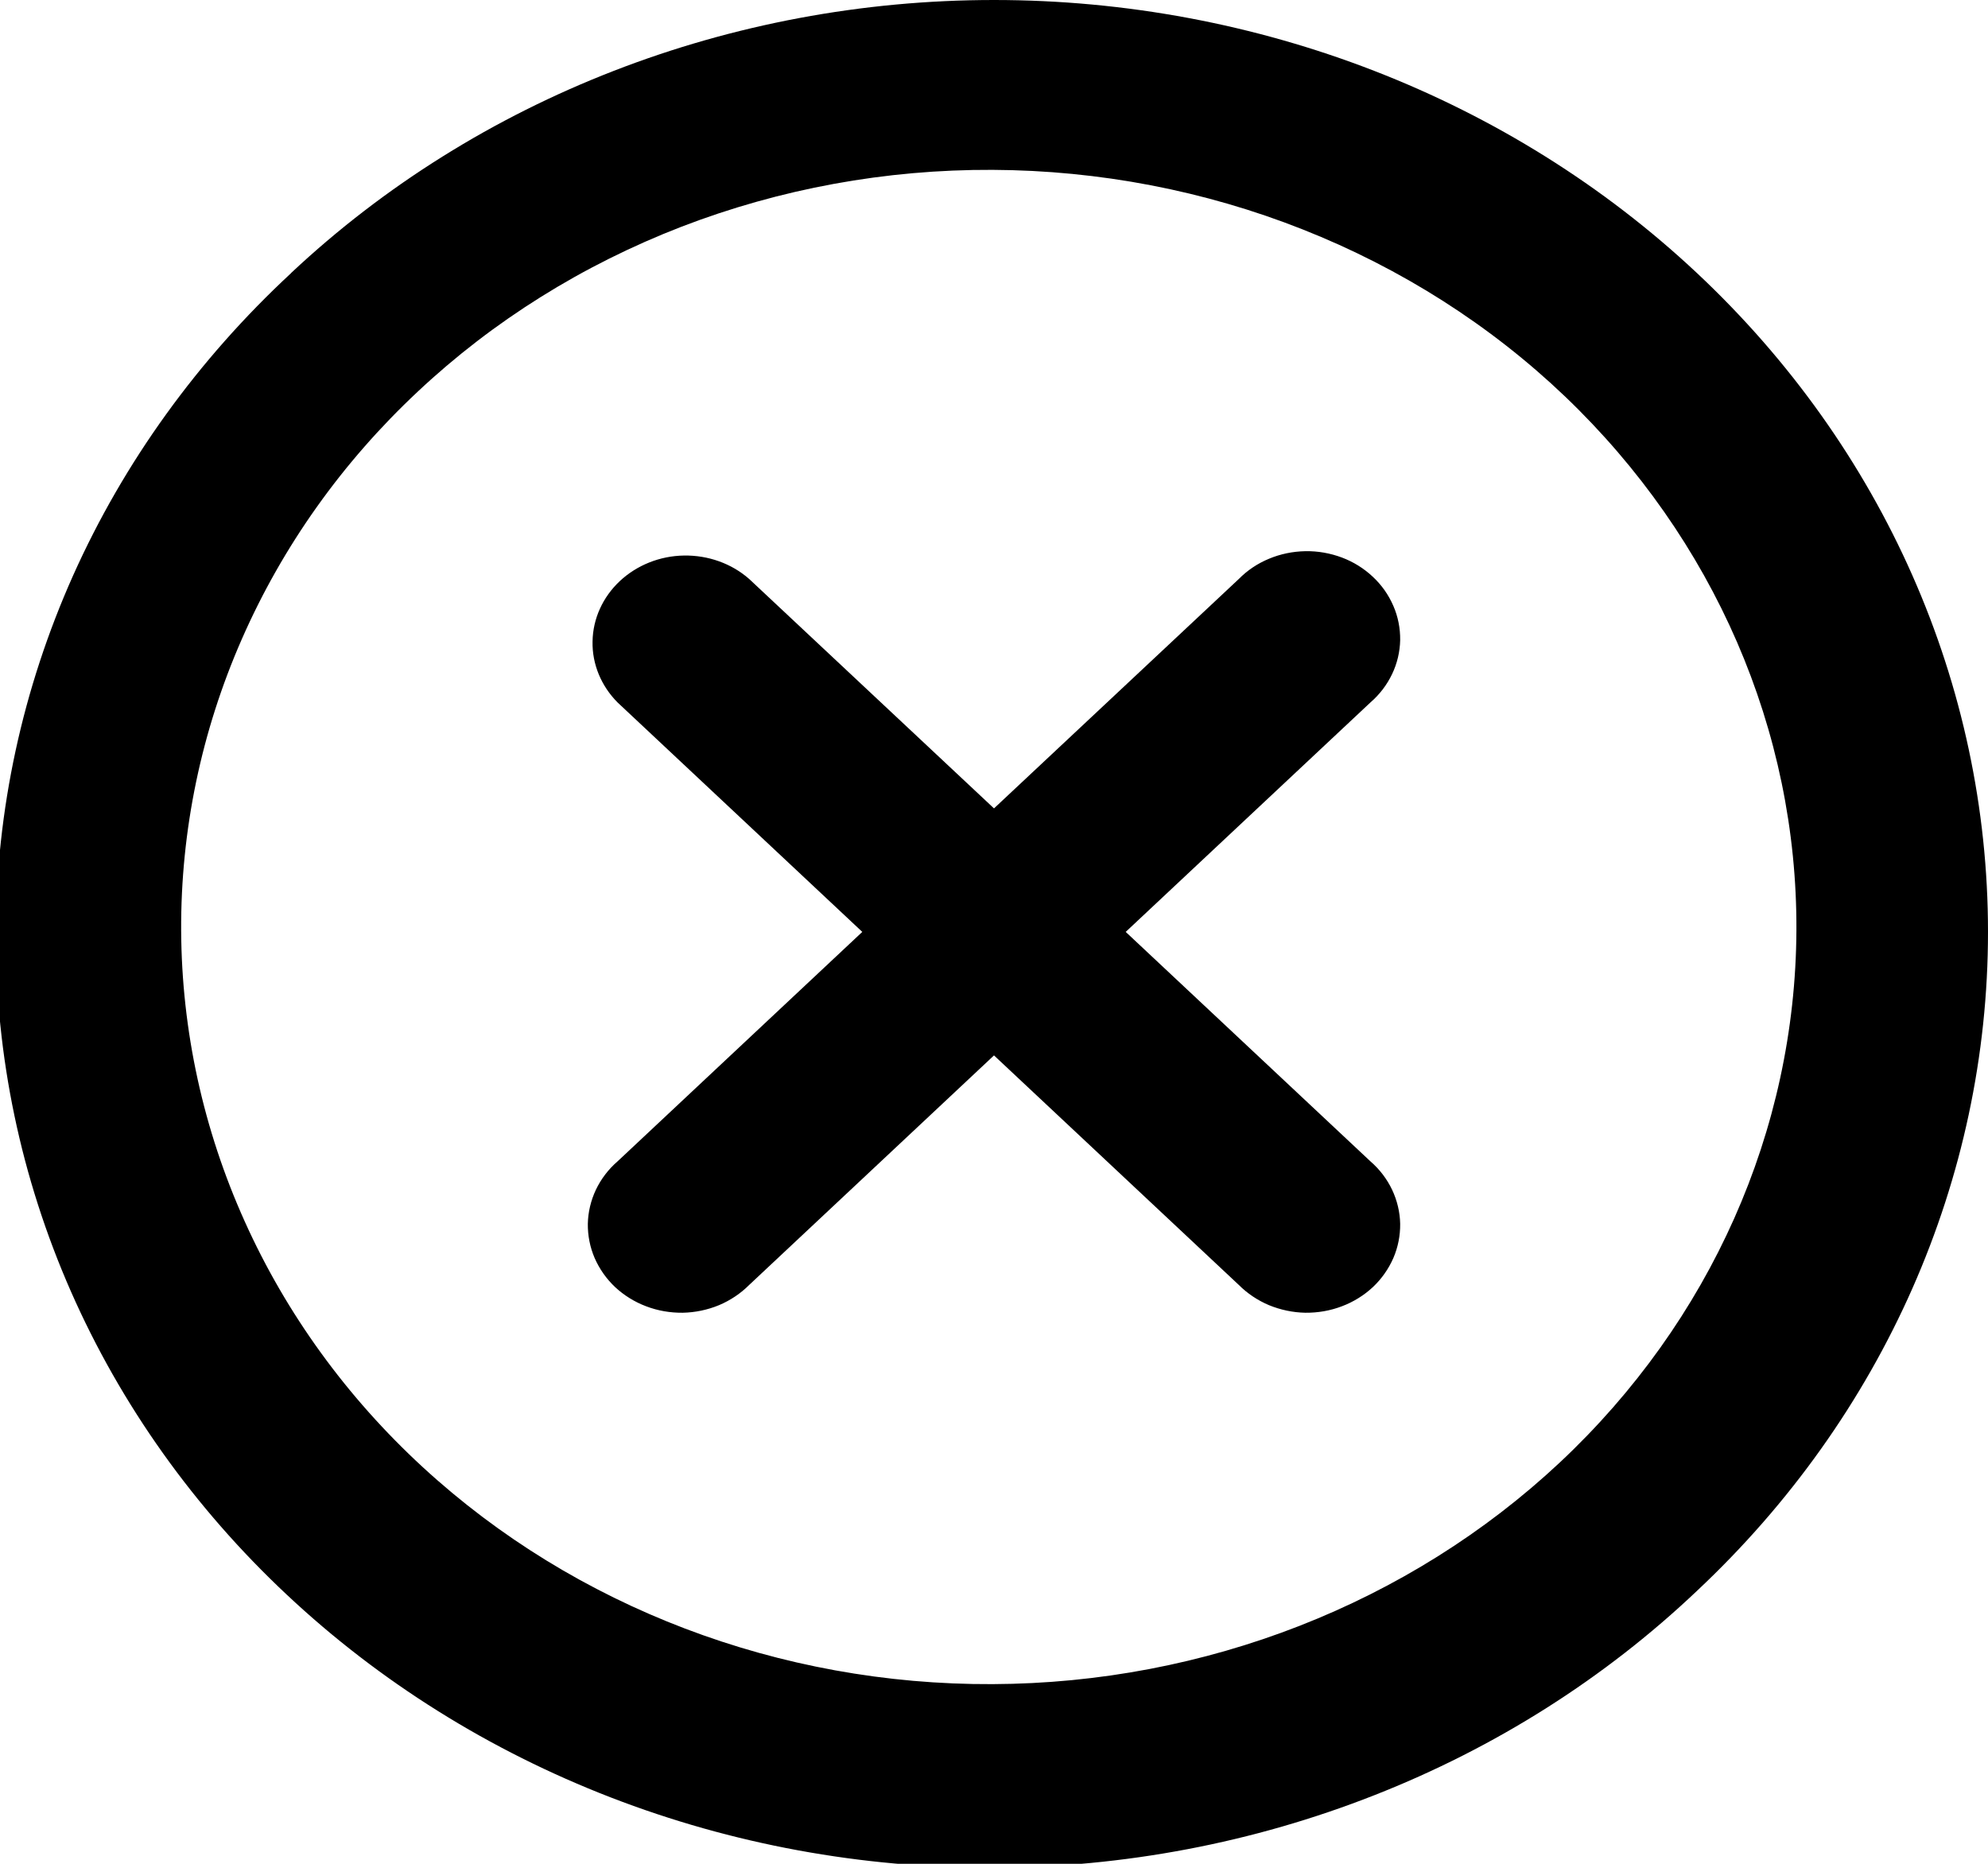 <svg width="16" height="15" viewBox="0 0 16 15" fill="none" xmlns="http://www.w3.org/2000/svg">
<path fillRule="evenodd" clipRule="evenodd" d="M3.404 11.809C2.791 11.245 2.304 10.573 1.97 9.831C1.636 9.09 1.462 8.294 1.458 7.489C1.454 6.684 1.62 5.886 1.947 5.142C2.274 4.397 2.754 3.721 3.362 3.152C3.969 2.582 4.69 2.132 5.484 1.825C6.278 1.519 7.129 1.363 7.988 1.367C8.846 1.371 9.696 1.534 10.486 1.847C11.277 2.16 11.995 2.617 12.596 3.191C13.796 4.338 14.466 5.882 14.458 7.489C14.45 9.095 13.766 10.634 12.554 11.77C11.342 12.905 9.701 13.547 7.988 13.554C6.274 13.562 4.627 12.934 3.404 11.809ZM2.344 2.197C1.594 2.892 0.997 3.719 0.589 4.63C0.181 5.542 -0.031 6.521 -0.034 7.509C-0.037 8.498 0.168 9.478 0.57 10.392C0.972 11.306 1.563 12.136 2.309 12.835C3.055 13.535 3.941 14.089 4.916 14.466C5.891 14.843 6.935 15.035 7.99 15.032C9.045 15.029 10.088 14.831 11.061 14.448C12.034 14.066 12.916 13.507 13.657 12.804C15.157 11.397 16 9.489 16 7.5C16 5.511 15.157 3.603 13.657 2.197C12.157 0.79 10.122 1.48205e-08 8 0C5.878 -1.48205e-08 3.843 0.79 2.343 2.197H2.344ZM6.03 4.66C5.888 4.535 5.7 4.468 5.505 4.471C5.311 4.474 5.126 4.548 4.988 4.677C4.851 4.806 4.772 4.979 4.769 5.162C4.765 5.344 4.838 5.52 4.97 5.653L6.94 7.5L4.97 9.347C4.896 9.411 4.837 9.489 4.796 9.575C4.755 9.662 4.733 9.755 4.731 9.849C4.73 9.943 4.748 10.037 4.786 10.125C4.824 10.212 4.88 10.292 4.951 10.359C5.022 10.425 5.107 10.478 5.2 10.513C5.294 10.549 5.394 10.566 5.495 10.565C5.595 10.563 5.695 10.542 5.787 10.504C5.879 10.465 5.961 10.41 6.03 10.341L8 8.494L9.97 10.341C10.039 10.41 10.121 10.465 10.213 10.504C10.306 10.542 10.405 10.563 10.505 10.565C10.606 10.566 10.706 10.549 10.8 10.513C10.893 10.478 10.978 10.425 11.049 10.359C11.12 10.292 11.176 10.212 11.214 10.125C11.252 10.037 11.27 9.943 11.269 9.849C11.267 9.755 11.245 9.662 11.204 9.575C11.163 9.489 11.104 9.411 11.03 9.347L9.06 7.5L11.03 5.653C11.104 5.589 11.163 5.511 11.204 5.425C11.245 5.339 11.267 5.246 11.269 5.151C11.27 5.057 11.252 4.963 11.214 4.876C11.176 4.788 11.12 4.708 11.049 4.642C10.978 4.575 10.893 4.522 10.8 4.487C10.706 4.452 10.606 4.434 10.505 4.436C10.405 4.438 10.306 4.458 10.213 4.497C10.121 4.535 10.039 4.59 9.97 4.66L8 6.506L6.03 4.66Z" fill="black"/>
</svg>
